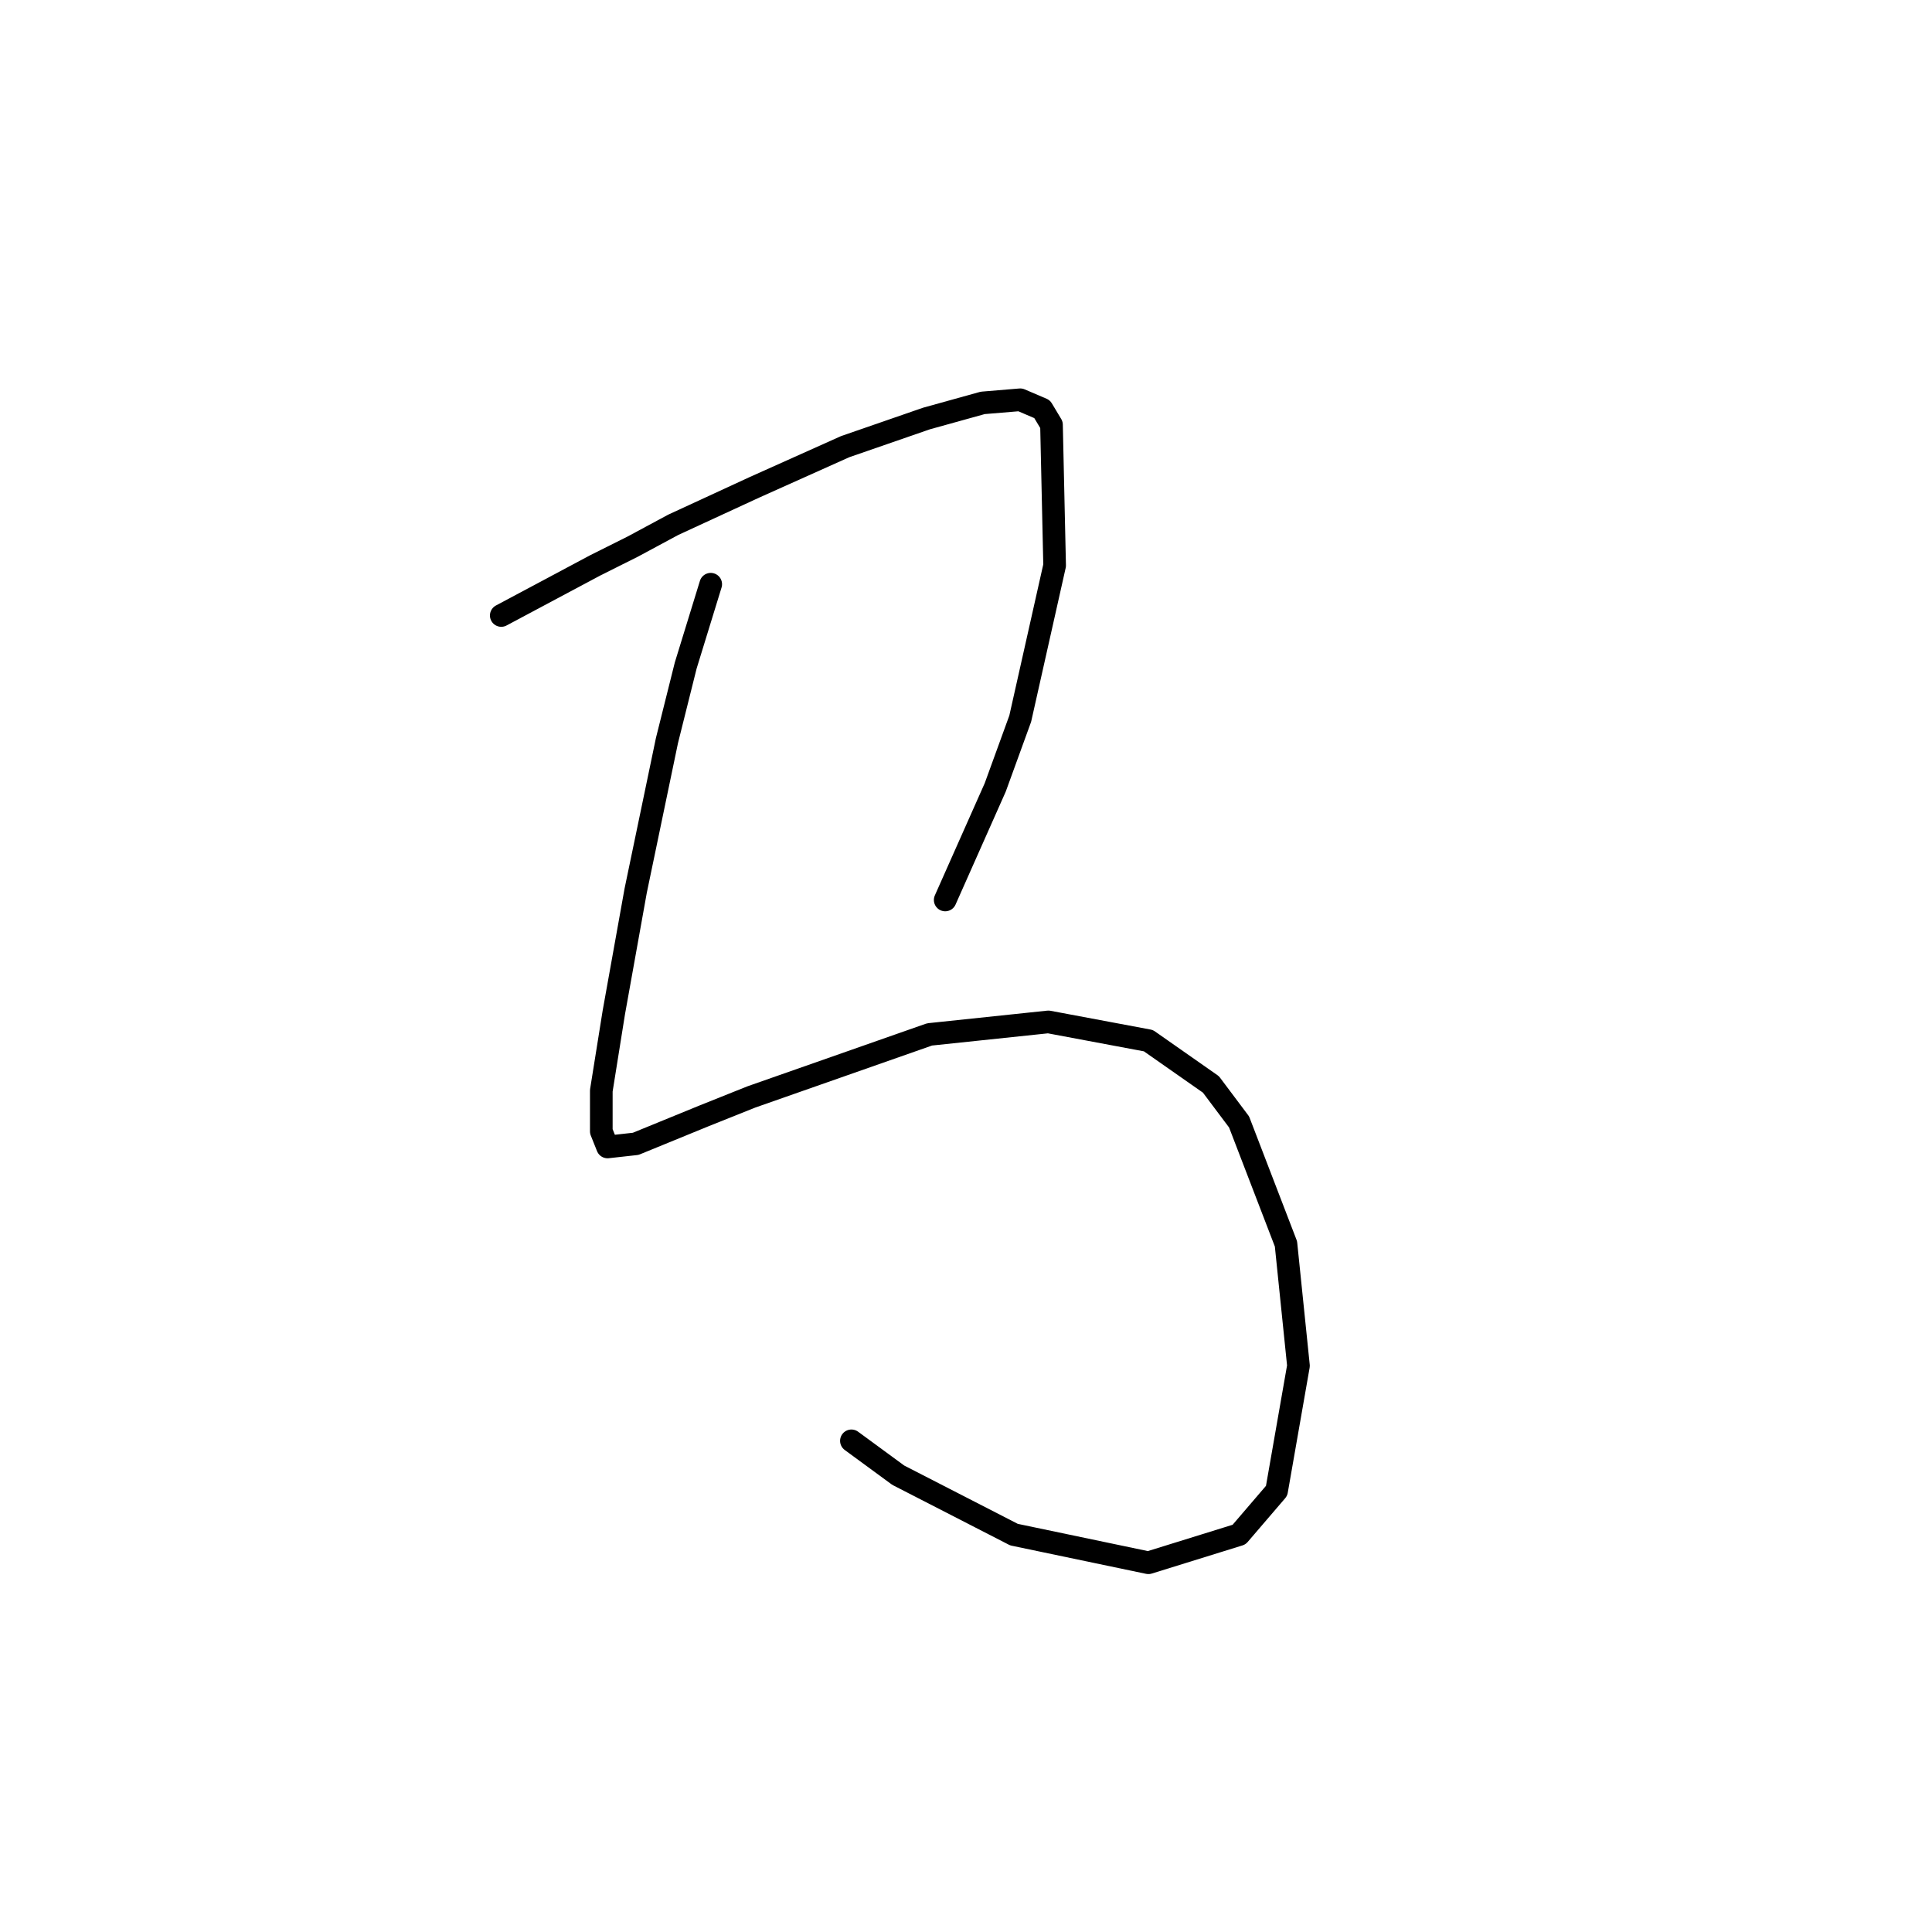 <?xml version="1.0" standalone="no"?>
    <svg width="256" height="256" xmlns="http://www.w3.org/2000/svg" version="1.1">
    <polyline stroke="black" stroke-width="3" stroke-linecap="round" fill="transparent" stroke-linejoin="round" points="66.42 81.555 78.847 74.927 83.818 72.441 89.204 69.542 99.974 64.571 111.988 59.185 122.758 55.457 130.215 53.386 135.186 52.972 138.086 54.214 139.328 56.286 139.743 74.927 135.186 95.225 131.872 104.339 125.244 119.252 125.244 119.252 " />
        <polyline stroke="black" stroke-width="3" stroke-linecap="round" fill="transparent" stroke-linejoin="round" points="94.175 77.412 90.861 88.183 88.375 98.125 84.233 118.009 81.333 134.165 79.676 144.521 79.676 149.907 80.504 151.978 84.233 151.564 93.346 147.835 99.56 145.35 123.172 137.065 138.914 135.408 152.17 137.893 160.455 143.693 164.184 148.664 170.397 164.82 172.054 180.976 169.155 197.546 164.184 203.345 152.17 207.074 134.357 203.345 119.03 195.475 112.816 190.918 112.816 190.918 " />
        </svg>